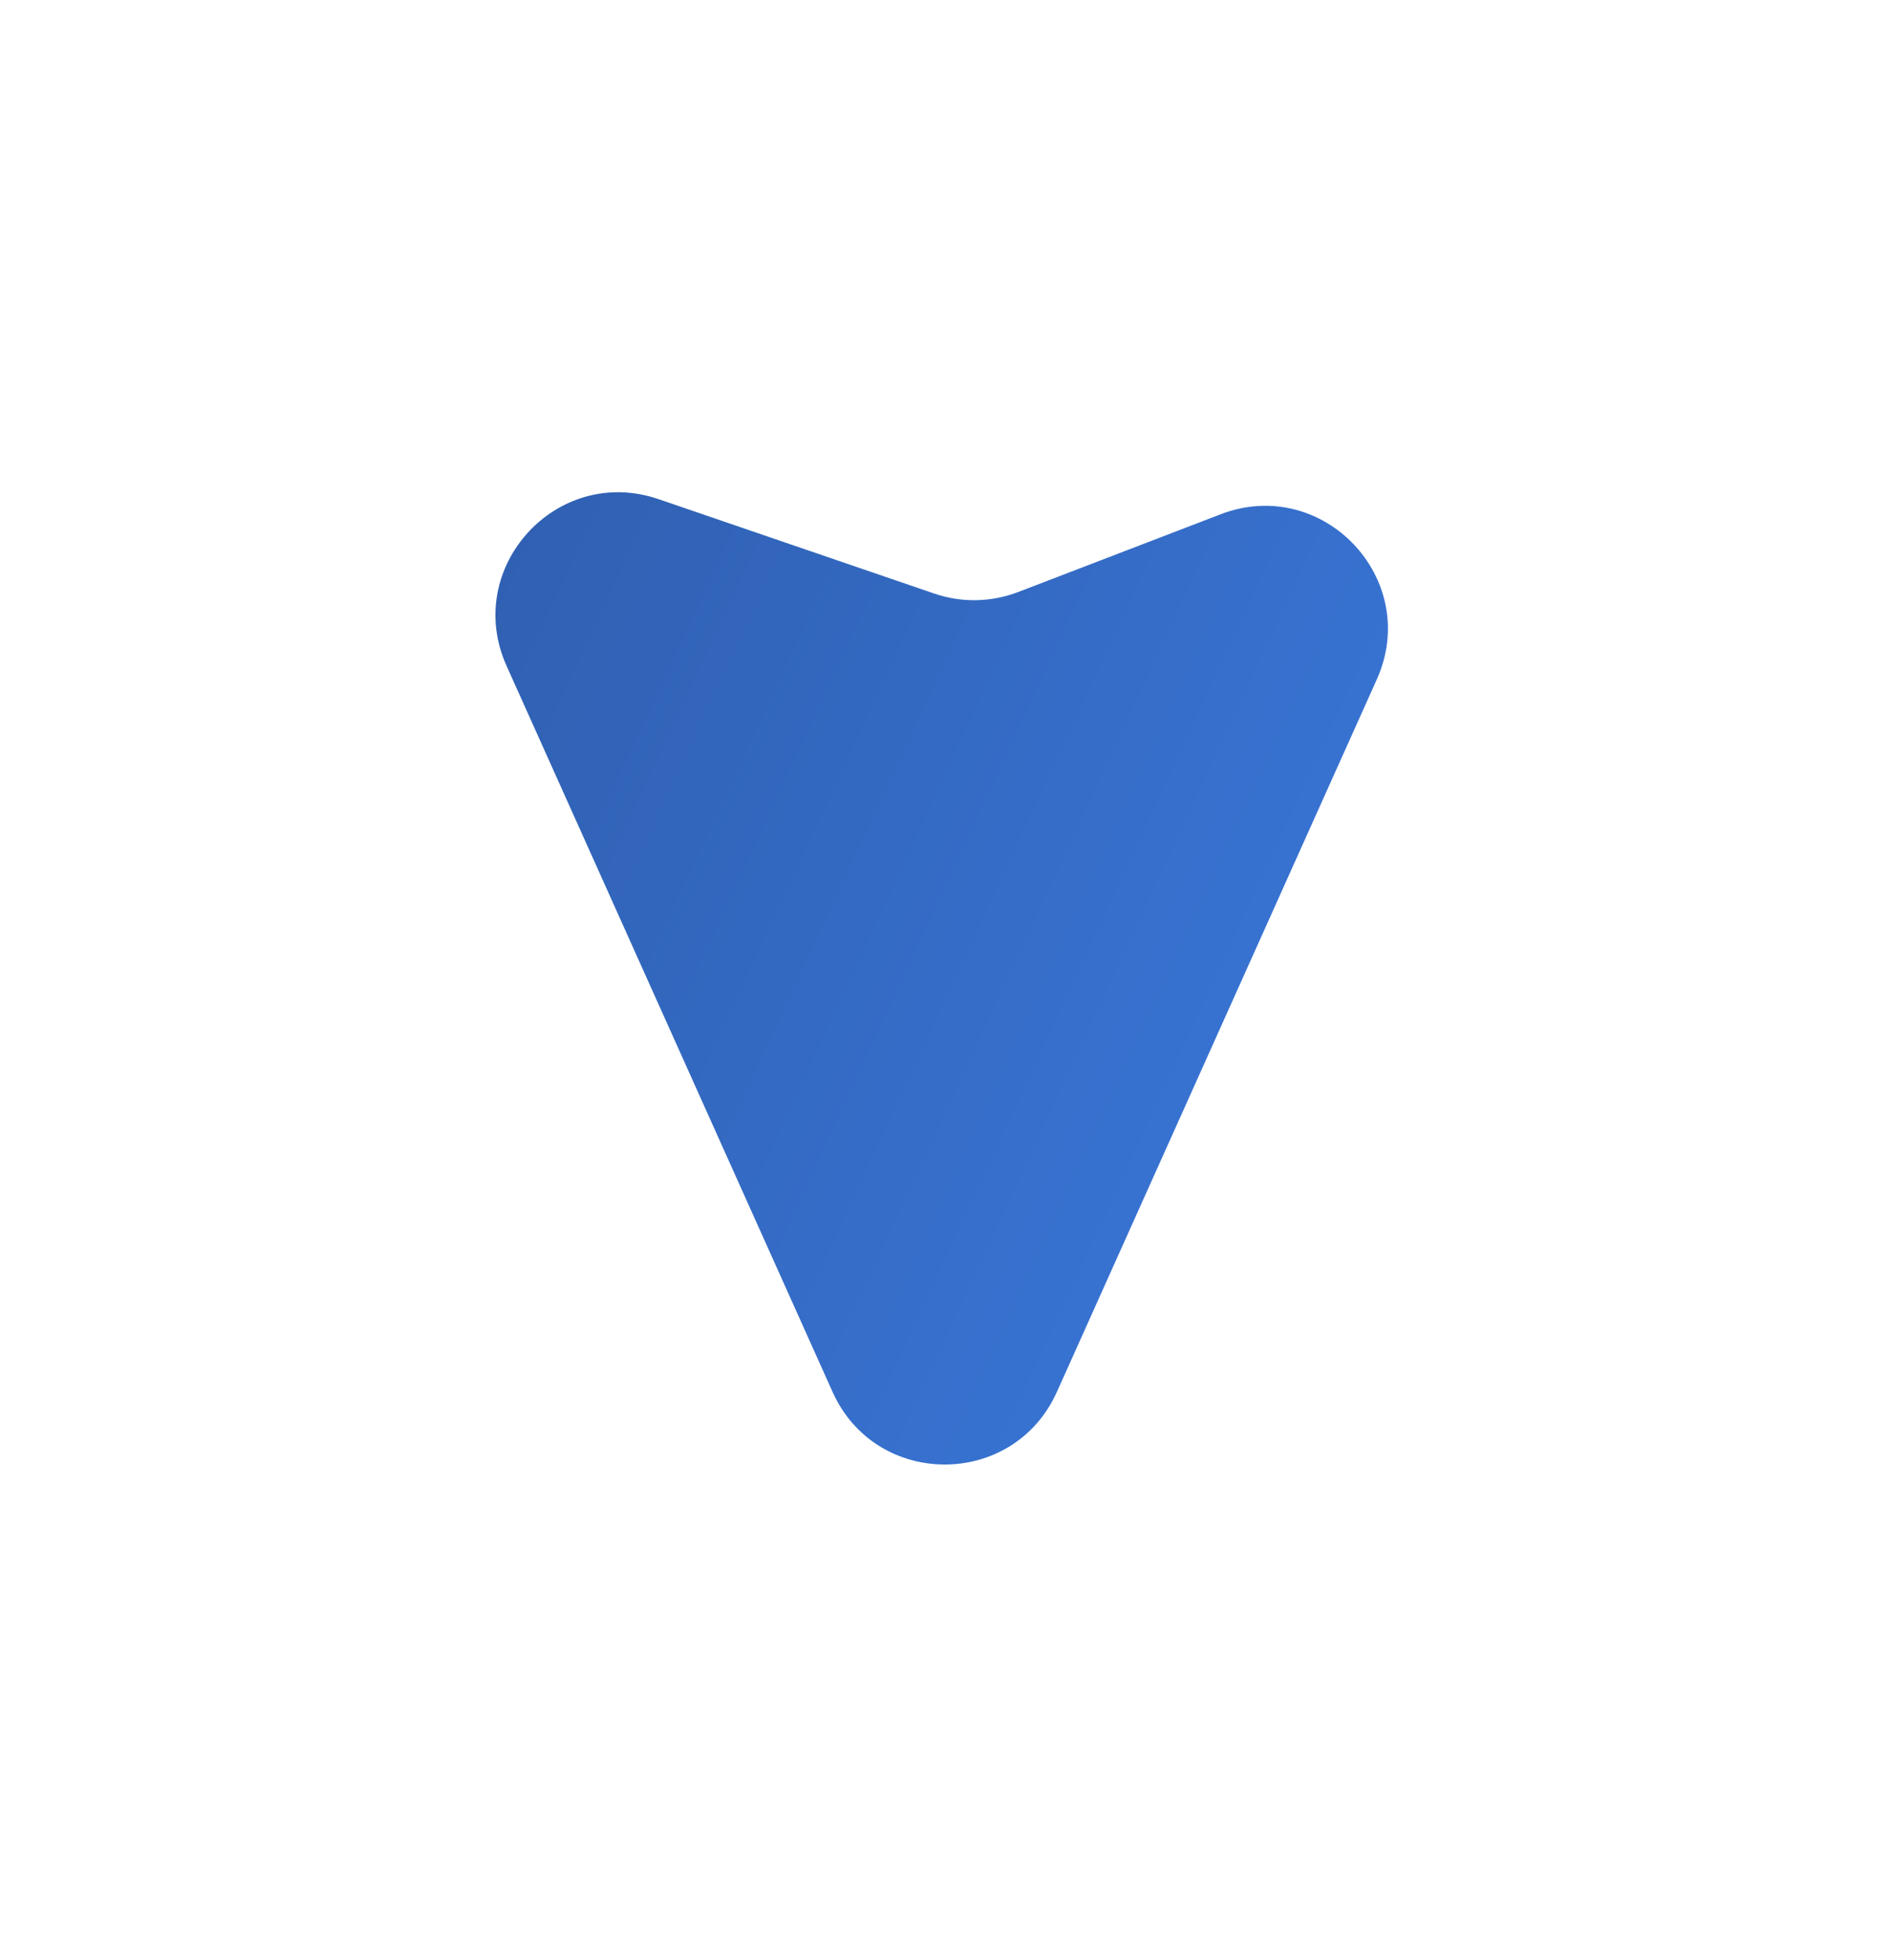 <svg width="82" height="85" viewBox="0 0 82 85" fill="none" xmlns="http://www.w3.org/2000/svg">
<g filter="url(#filter0_d_4001_1158)">
<path d="M45.83 49.69C43.946 53.887 37.987 53.887 36.103 49.69L21.966 18.208C20.055 13.953 24.144 9.469 28.557 10.98L40.513 15.074C41.696 15.479 42.984 15.455 44.152 15.007L52.927 11.637C57.369 9.931 61.651 14.457 59.702 18.798L45.83 49.69Z" fill="url(#paint0_linear_4001_1158)"/>
</g>
<defs>
<filter id="filter0_d_4001_1158" x="0.157" y="0.018" width="81.355" height="84.809" filterUnits="userSpaceOnUse" color-interpolation-filters="sRGB">
<feFlood flood-opacity="0" result="BackgroundImageFix"/>
<feColorMatrix in="SourceAlpha" type="matrix" values="0 0 0 0 0 0 0 0 0 0 0 0 0 0 0 0 0 0 127 0" result="hardAlpha"/>
<feOffset dy="10.663"/>
<feGaussianBlur stdDeviation="10.663"/>
<feColorMatrix type="matrix" values="0 0 0 0 0 0 0 0 0 0 0 0 0 0 0 0 0 0 0.21 0"/>
<feBlend mode="normal" in2="BackgroundImageFix" result="effect1_dropShadow_4001_1158"/>
<feBlend mode="normal" in="SourceGraphic" in2="effect1_dropShadow_4001_1158" result="shape"/>
</filter>
<linearGradient id="paint0_linear_4001_1158" x1="48.719" y1="77.246" x2="-3.61" y2="52.99" gradientUnits="userSpaceOnUse">
<stop stop-color="#3B79DD"/>
<stop offset="1" stop-color="#2E5DAD"/>
</linearGradient>
</defs>
</svg>
